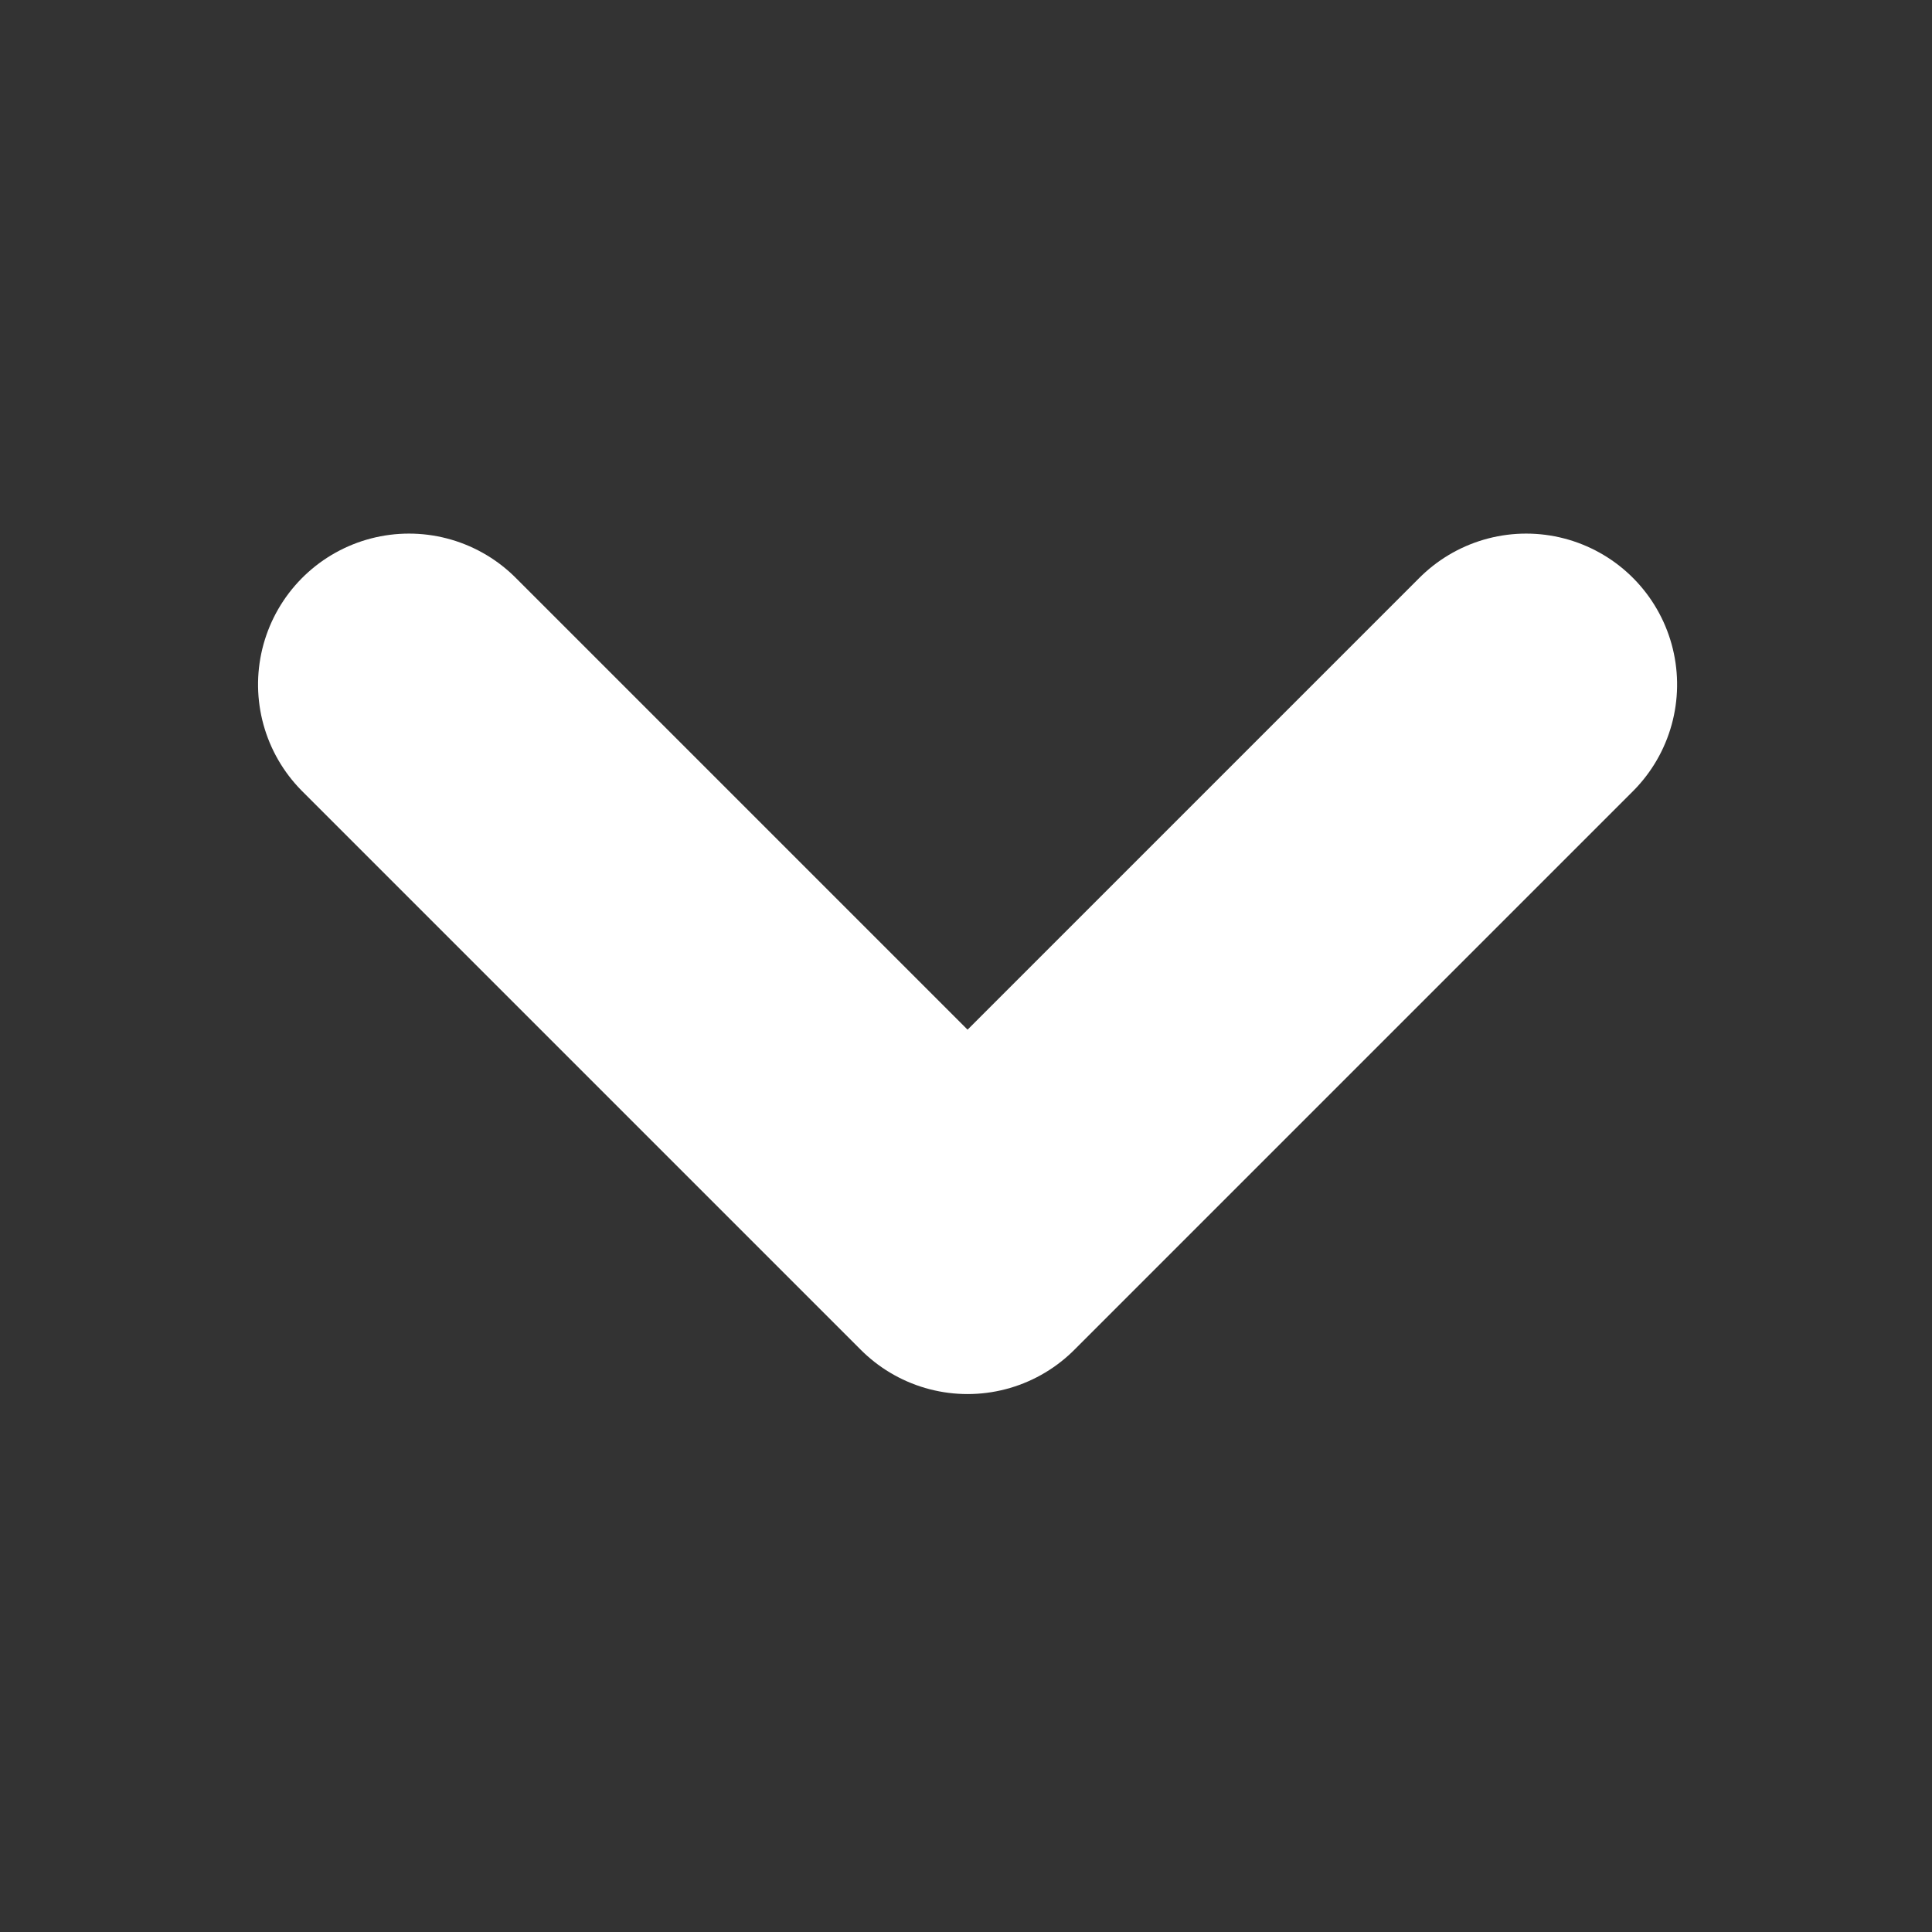 <svg xmlns="http://www.w3.org/2000/svg" width="16" height="16" viewBox="0 0 16 16">
    <rect x="0" y="0" width="16" height="16" fill="#333333" stroke="none"/>
    <path style="fill:#fff;opacity:.003" d="M0 0h16v16H0z"/>
    <path data-name="패스 283" d="m0 0 4.626 4.626L0 9.252" transform="rotate(90 3.485 9.154)" style="fill:none;stroke:#fff;stroke-linecap:round;stroke-linejoin:round;stroke-width:2.5px"/>
</svg>
